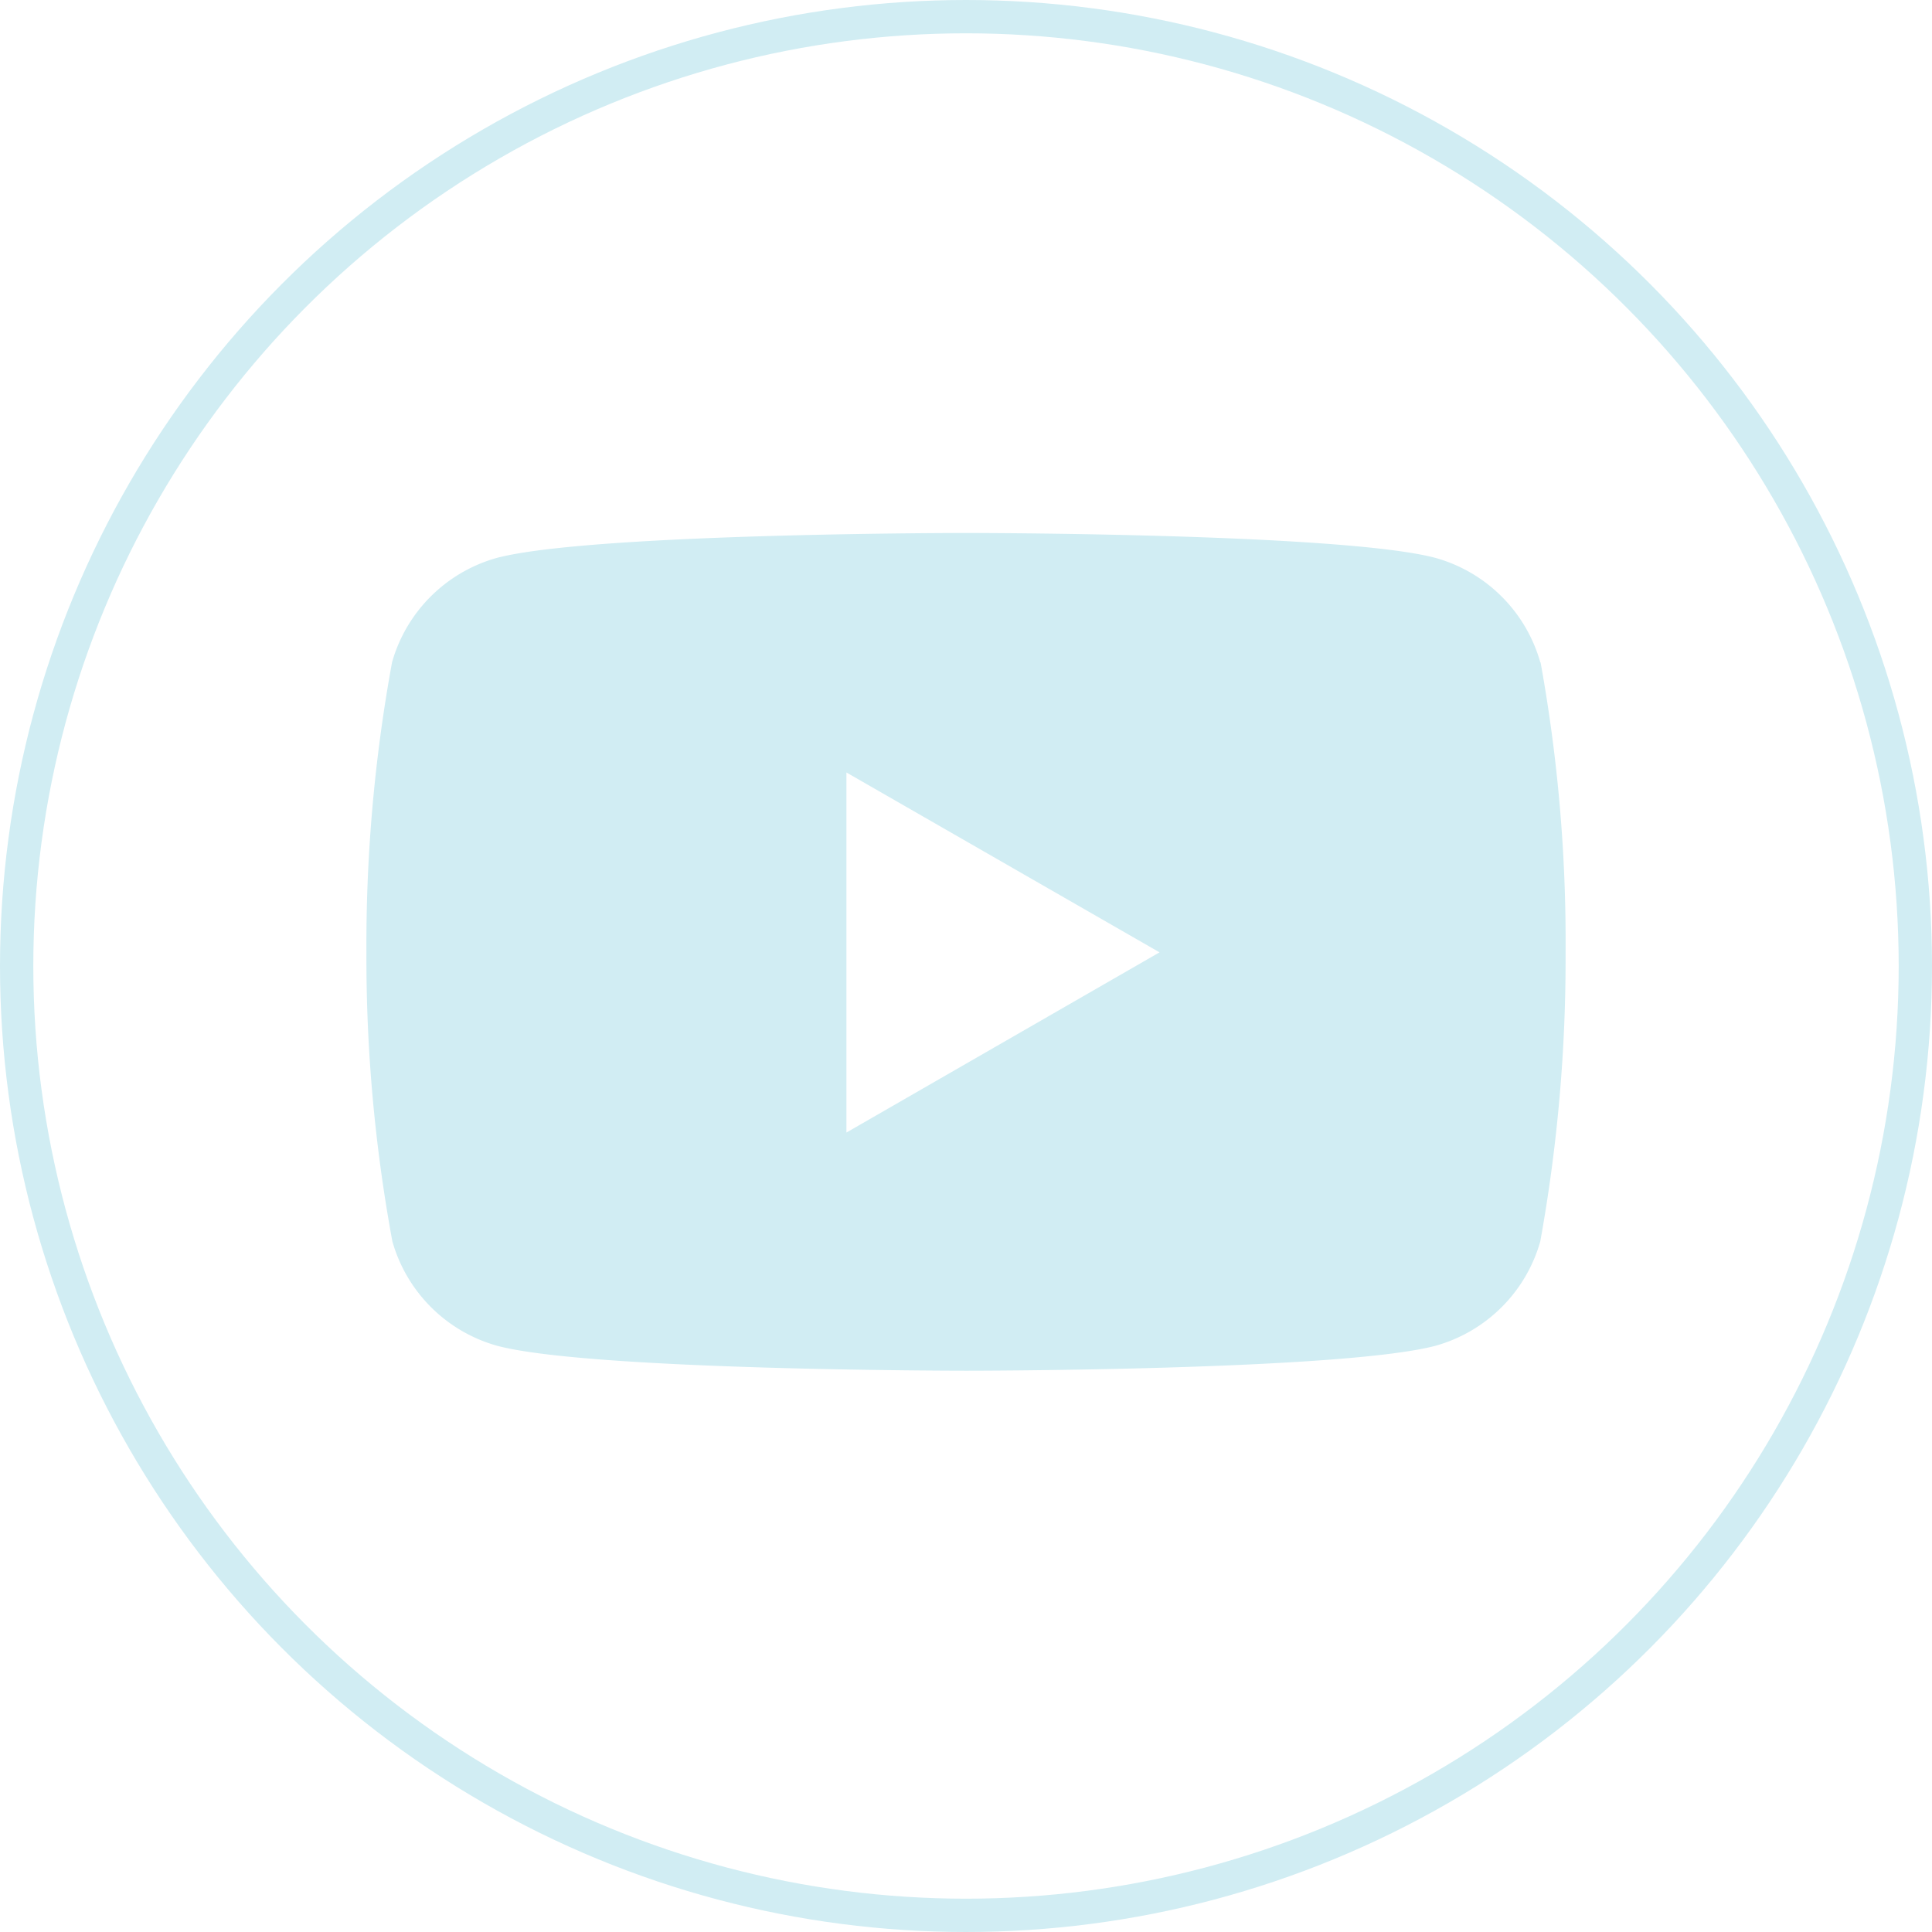 <svg xmlns="http://www.w3.org/2000/svg" viewBox="0 0 58 58"><defs><style>.cls-1{fill:#d1edf3;}.cls-2,.cls-3{fill:none;}.cls-3{stroke:#d1edf3;}</style></defs><g id="Layer_2" data-name="Layer 2"><g id="Layer_1-2" data-name="Layer 1"><path id="Icon_simple-youtube" data-name="Icon simple-youtube" class="cls-1" d="M46.24,19.88a4.54,4.54,0,0,0-3.14-3.13C40.3,16,29,16,29,16s-11.26,0-14.09.75a4.54,4.54,0,0,0-3.14,3.13A47.11,47.11,0,0,0,11,28.59a46.86,46.86,0,0,0,.78,8.68,4.54,4.54,0,0,0,3.14,3.13c2.8.75,14.09.75,14.09.75s11.26,0,14.09-.75a4.54,4.54,0,0,0,3.14-3.13A47.71,47.71,0,0,0,47,28.59a47,47,0,0,0-.75-8.7ZM25.41,34V23.19l9.4,5.4Z"/><g id="Ellipse_25" data-name="Ellipse 25"><circle class="cls-2" cx="29" cy="29" r="29"/><circle class="cls-3" cx="29" cy="29" r="28.5"/></g></g></g></svg>